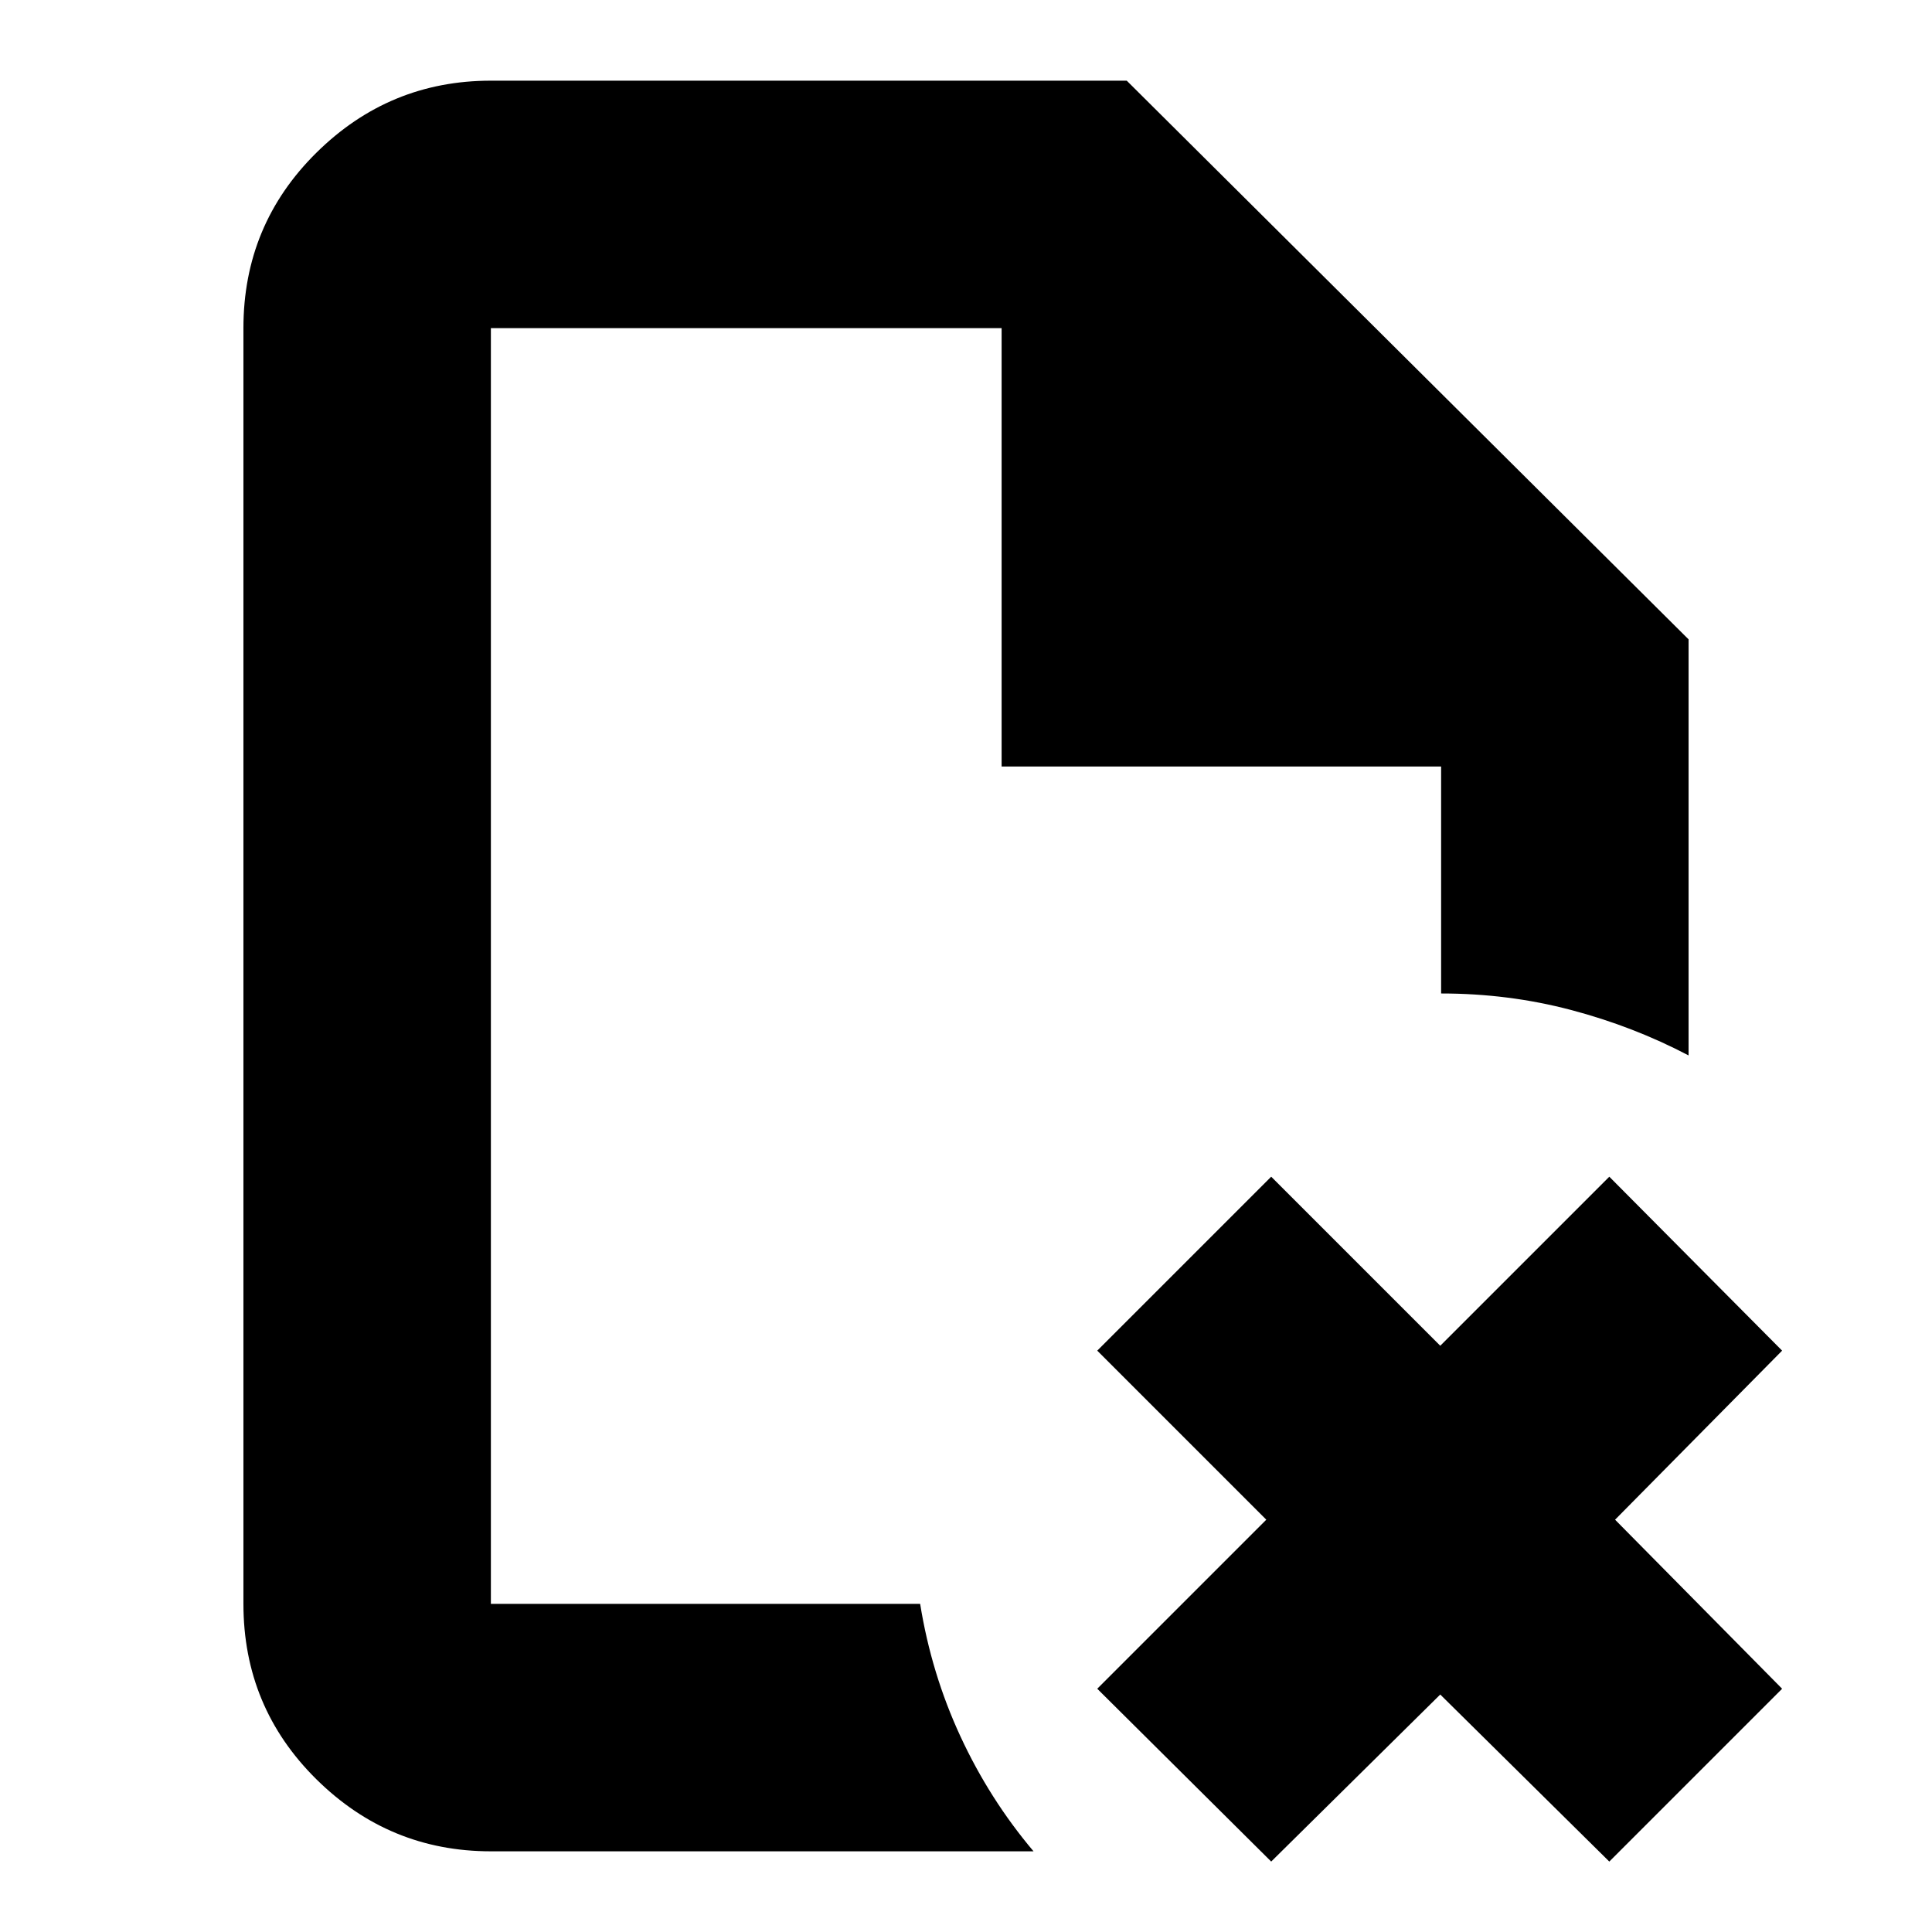 <svg xmlns="http://www.w3.org/2000/svg" height="24" viewBox="0 96 960 960" width="24"><path d="M243.913 259.044V476.87 259.044v633.912-5.369 5.369-633.912Zm0 756.866q-50.508 0-86.732-35.826-36.225-35.829-36.225-87.128V259.044q0-51.299 36.225-87.128 36.224-35.829 86.732-35.829H559.87l279.174 277.608v206.74q-27.392-14.392-58.414-22.587-31.021-8.196-64.543-8.196V476.87H497.696V259.044H243.913v633.912h213.304q5.565 34.653 20.043 65.892 14.478 31.239 36.305 57.062H243.913Zm387.739 5.09-86.436-85.87 84-84-84-84 86.436-86.435 84 84 84-84 85.87 86.435-83 84 83 84-85.87 85.87-84-82.999-84 82.999Z"/></svg>